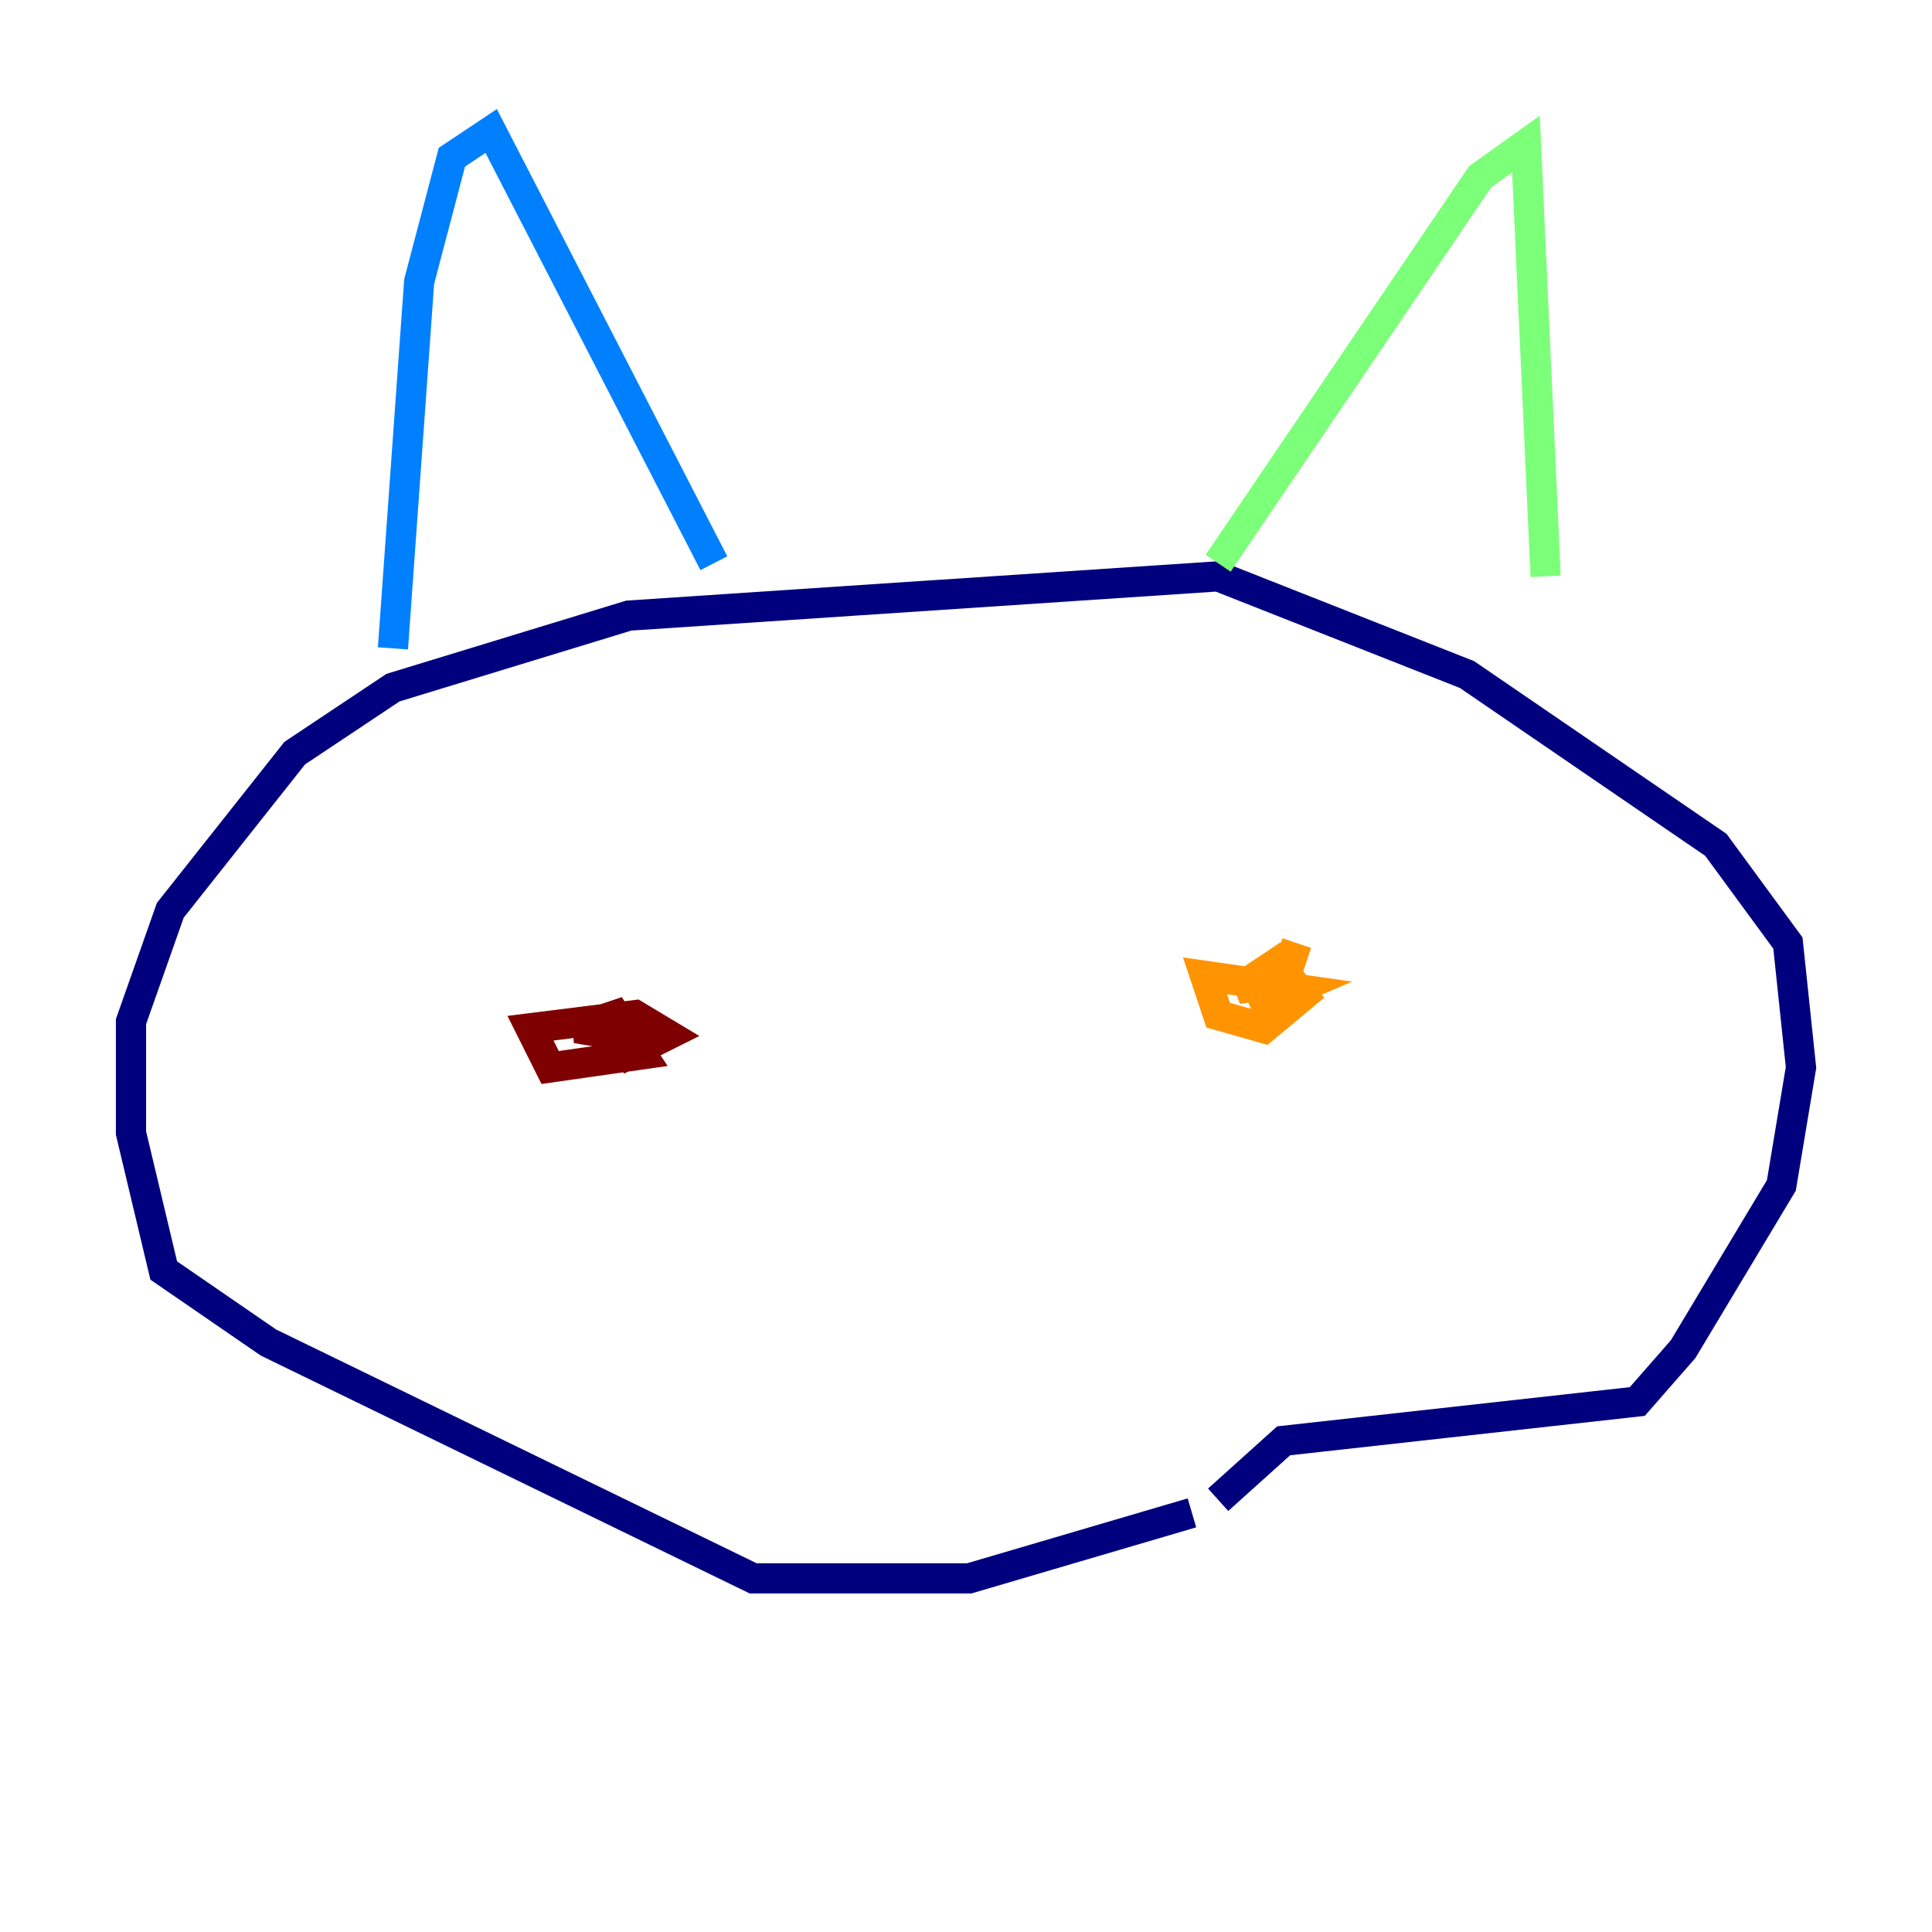<?xml version="1.0" encoding="utf-8" ?>
<svg baseProfile="tiny" height="128" version="1.2" viewBox="0,0,128,128" width="128" xmlns="http://www.w3.org/2000/svg" xmlns:ev="http://www.w3.org/2001/xml-events" xmlns:xlink="http://www.w3.org/1999/xlink"><defs /><polyline fill="none" points="78.969,100.231 64.217,104.57 49.898,104.57 17.79,88.949 10.848,84.176 8.678,75.064 8.678,67.688 11.281,60.312 19.525,49.898 26.034,45.559 41.654,40.786 80.705,38.183 97.193,44.691 113.681,55.973 118.454,62.481 119.322,70.725 118.02,78.536 111.512,89.383 108.475,92.854 85.044,95.458 80.705,99.363" stroke="#00007f" stroke-width="2" /><polyline fill="none" points="47.295,37.315 32.542,8.678 29.939,10.414 27.77,18.658 26.034,42.956" stroke="#0080ff" stroke-width="2" /><polyline fill="none" points="80.705,37.315 98.061,11.715 101.098,9.546 102.4,38.183" stroke="#7cff79" stroke-width="2" /><polyline fill="none" points="85.912,62.481 85.044,65.085 82.007,65.519 84.61,63.783 86.346,65.953 83.742,68.122 80.705,67.254 79.837,64.651 85.912,65.519 82.875,66.82" stroke="#ff9400" stroke-width="2" /><polyline fill="none" points="40.786,68.556 38.183,68.122 40.786,67.254 42.522,69.858 36.447,70.725 35.146,68.122 42.088,67.254 44.258,68.556 41.654,69.858 40.352,68.122" stroke="#7f0000" stroke-width="2" /></svg>